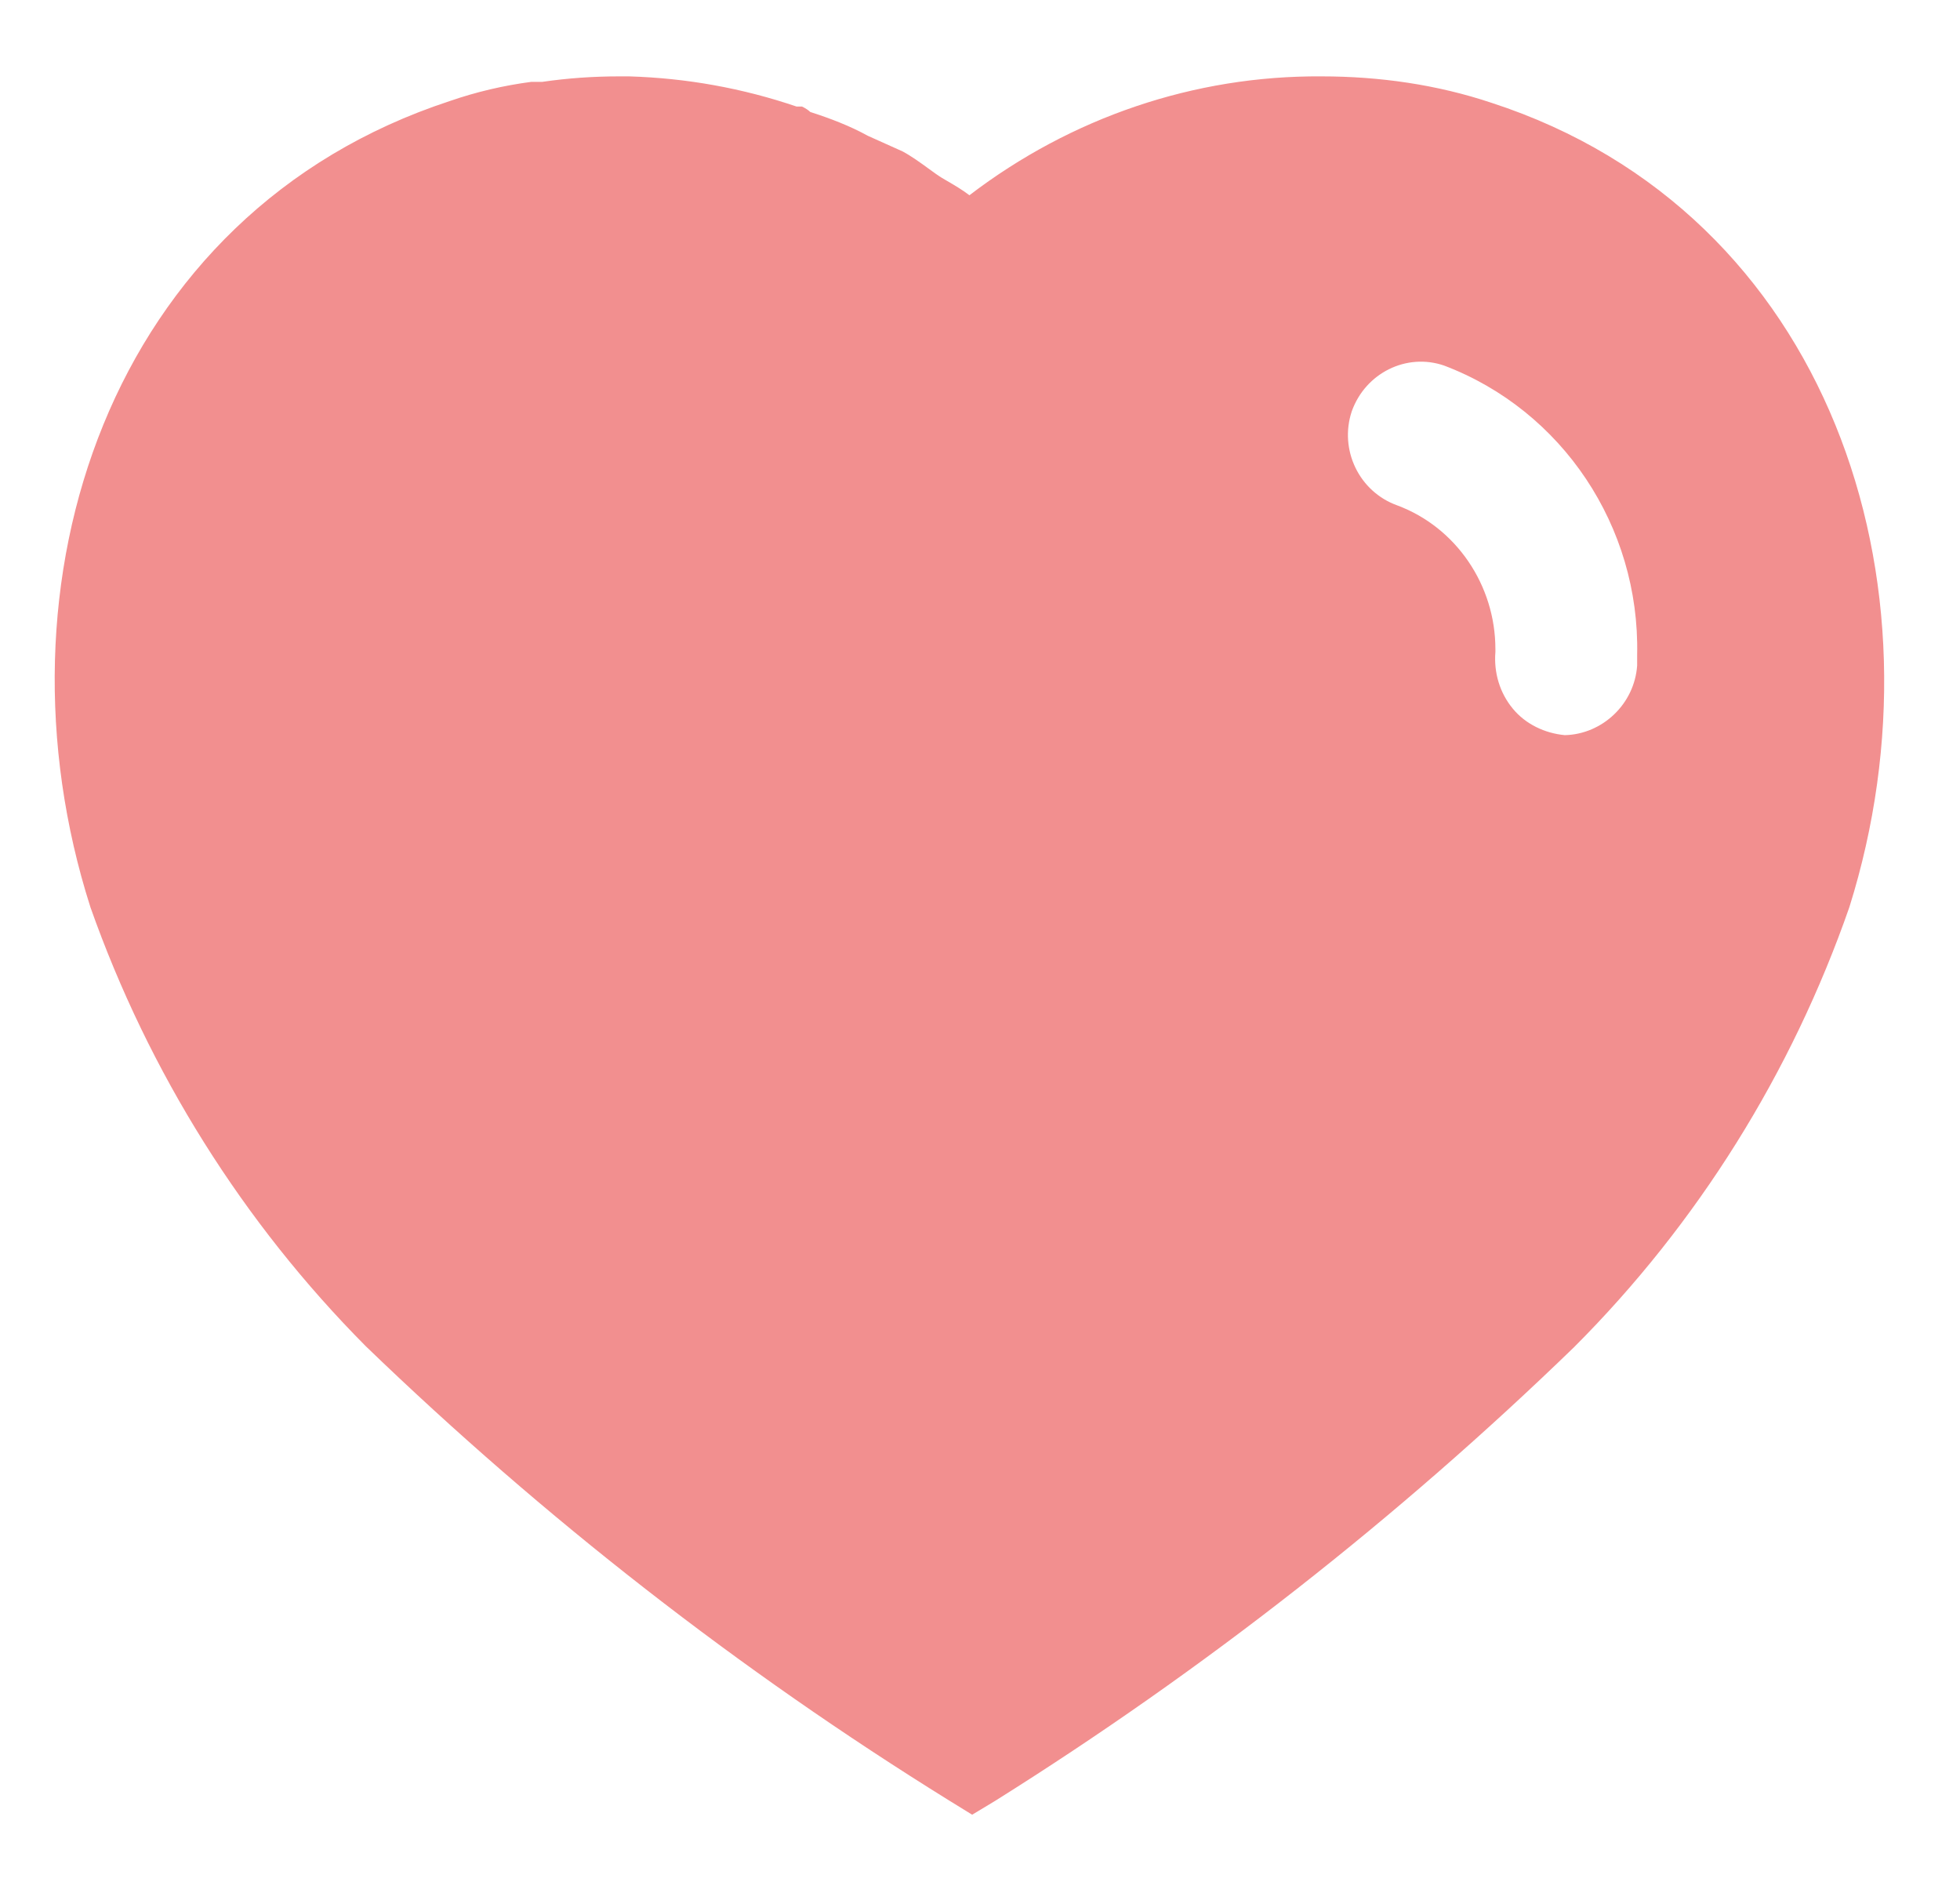 <svg width="25" height="24" viewBox="0 0 25 24" fill="none" xmlns="http://www.w3.org/2000/svg">
<path fill-rule="evenodd" clip-rule="evenodd" d="M16.857 0.974C17.593 0.974 18.328 1.078 19.027 1.312C23.334 2.713 24.886 7.438 23.589 11.568C22.854 13.679 21.652 15.605 20.078 17.179C17.826 19.361 15.353 21.298 12.692 22.966L12.4 23.142L12.097 22.955C9.426 21.298 6.94 19.361 4.666 17.168C3.102 15.594 1.899 13.679 1.153 11.568C-0.166 7.438 1.386 2.713 5.739 1.288C6.077 1.171 6.426 1.09 6.776 1.044H6.916C7.244 0.996 7.57 0.974 7.896 0.974H8.025C8.76 0.996 9.472 1.125 10.161 1.359H10.23C10.277 1.381 10.312 1.406 10.335 1.428C10.593 1.511 10.837 1.604 11.07 1.732L11.513 1.931C11.62 1.988 11.741 2.075 11.845 2.151C11.911 2.199 11.97 2.242 12.015 2.269C12.034 2.28 12.053 2.292 12.073 2.303C12.173 2.361 12.277 2.422 12.365 2.49C13.661 1.499 15.235 0.962 16.857 0.974ZM19.96 9.375C20.439 9.363 20.847 8.979 20.882 8.488V8.349C20.917 6.714 19.927 5.233 18.42 4.662C17.942 4.497 17.417 4.755 17.242 5.245C17.079 5.735 17.335 6.272 17.825 6.446C18.573 6.726 19.074 7.462 19.074 8.278V8.314C19.052 8.581 19.132 8.839 19.296 9.037C19.459 9.235 19.704 9.351 19.96 9.375Z" fill="#F28F8F"/>
</svg>
